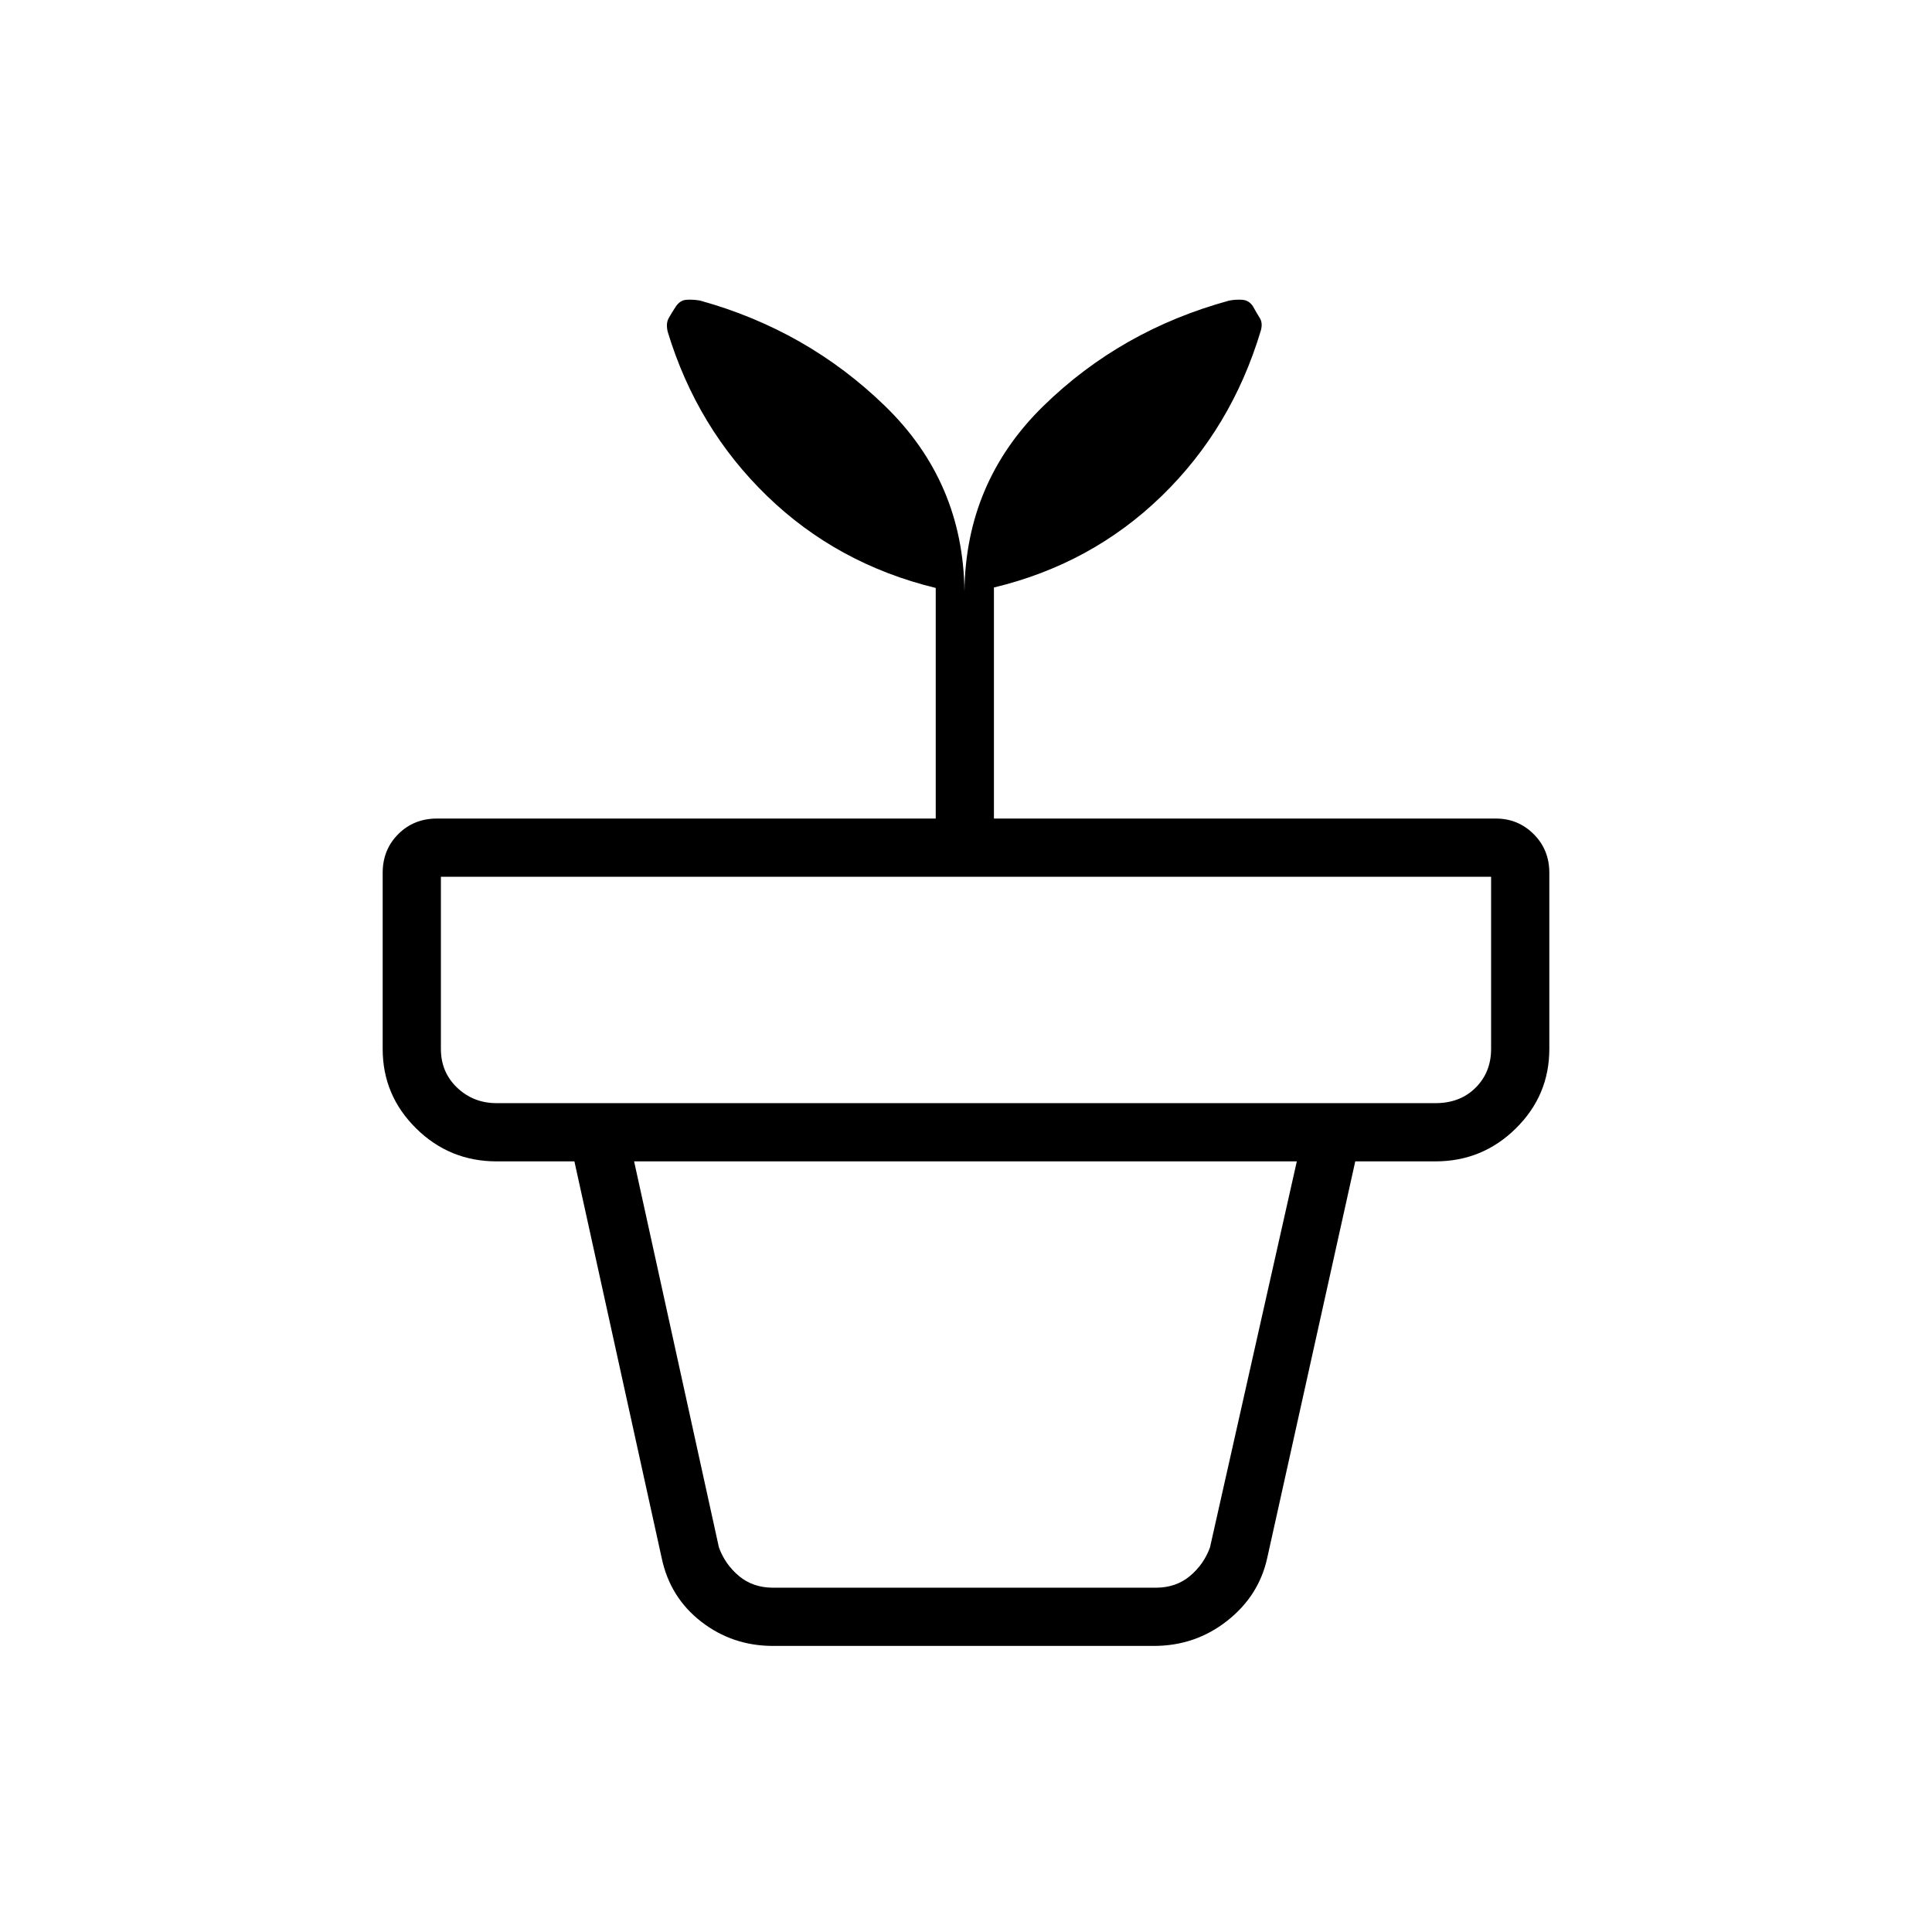 <svg xmlns="http://www.w3.org/2000/svg" height="20" viewBox="0 -960 960 960" width="20"><path d="M384.15-171.08h190.16q10 0 16.92-5.77 6.92-5.77 10-14.23l43.15-191.84h-329.3l42.15 191.84q3.08 8.46 10 14.23t16.92 5.77Zm0 28.93q-20.2 0-35.73-12.06-15.54-12.06-19.65-31.71l-43.35-197h388l-43.73 197q-4.11 18.88-19.95 31.32-15.83 12.45-36.43 12.45H384.15Zm-137.38-269.7h466.46q12.31 0 20-7.69 7.69-7.69 7.69-19.23v-85.58H219.08v85.58q0 11.54 8.07 19.23 8.08 7.69 19.62 7.69Zm232.46-254.3q.62-54.35 39.17-92.06 38.56-37.71 92.31-52.41 3.25-.65 6.57-.42 3.31.23 5.3 3.23 1.73 3.19 3.34 5.71 1.62 2.52.62 6.22-14.53 48.58-49.34 82.37-34.82 33.78-83.32 45.43v114.81h249.39q11.05 0 18.81 7.74 7.77 7.73 7.77 19.22v87.54q0 23.05-16.61 39.45-16.6 16.4-40.01 16.4H246.77q-23.41 0-40.01-16.4-16.61-16.4-16.61-39.45v-87.54q0-11.49 7.74-19.22 7.73-7.74 19.23-7.74h247.84v-114.58q-48.88-11.88-83.77-45.65-34.88-33.77-49.41-81.64-.97-4.11.45-6.7 1.42-2.58 3.54-5.78 2.11-3.19 5.27-3.42 3.15-.23 6.81.39 53.16 14.73 91.96 52.44 38.81 37.71 39.42 92.06Z"/></svg>